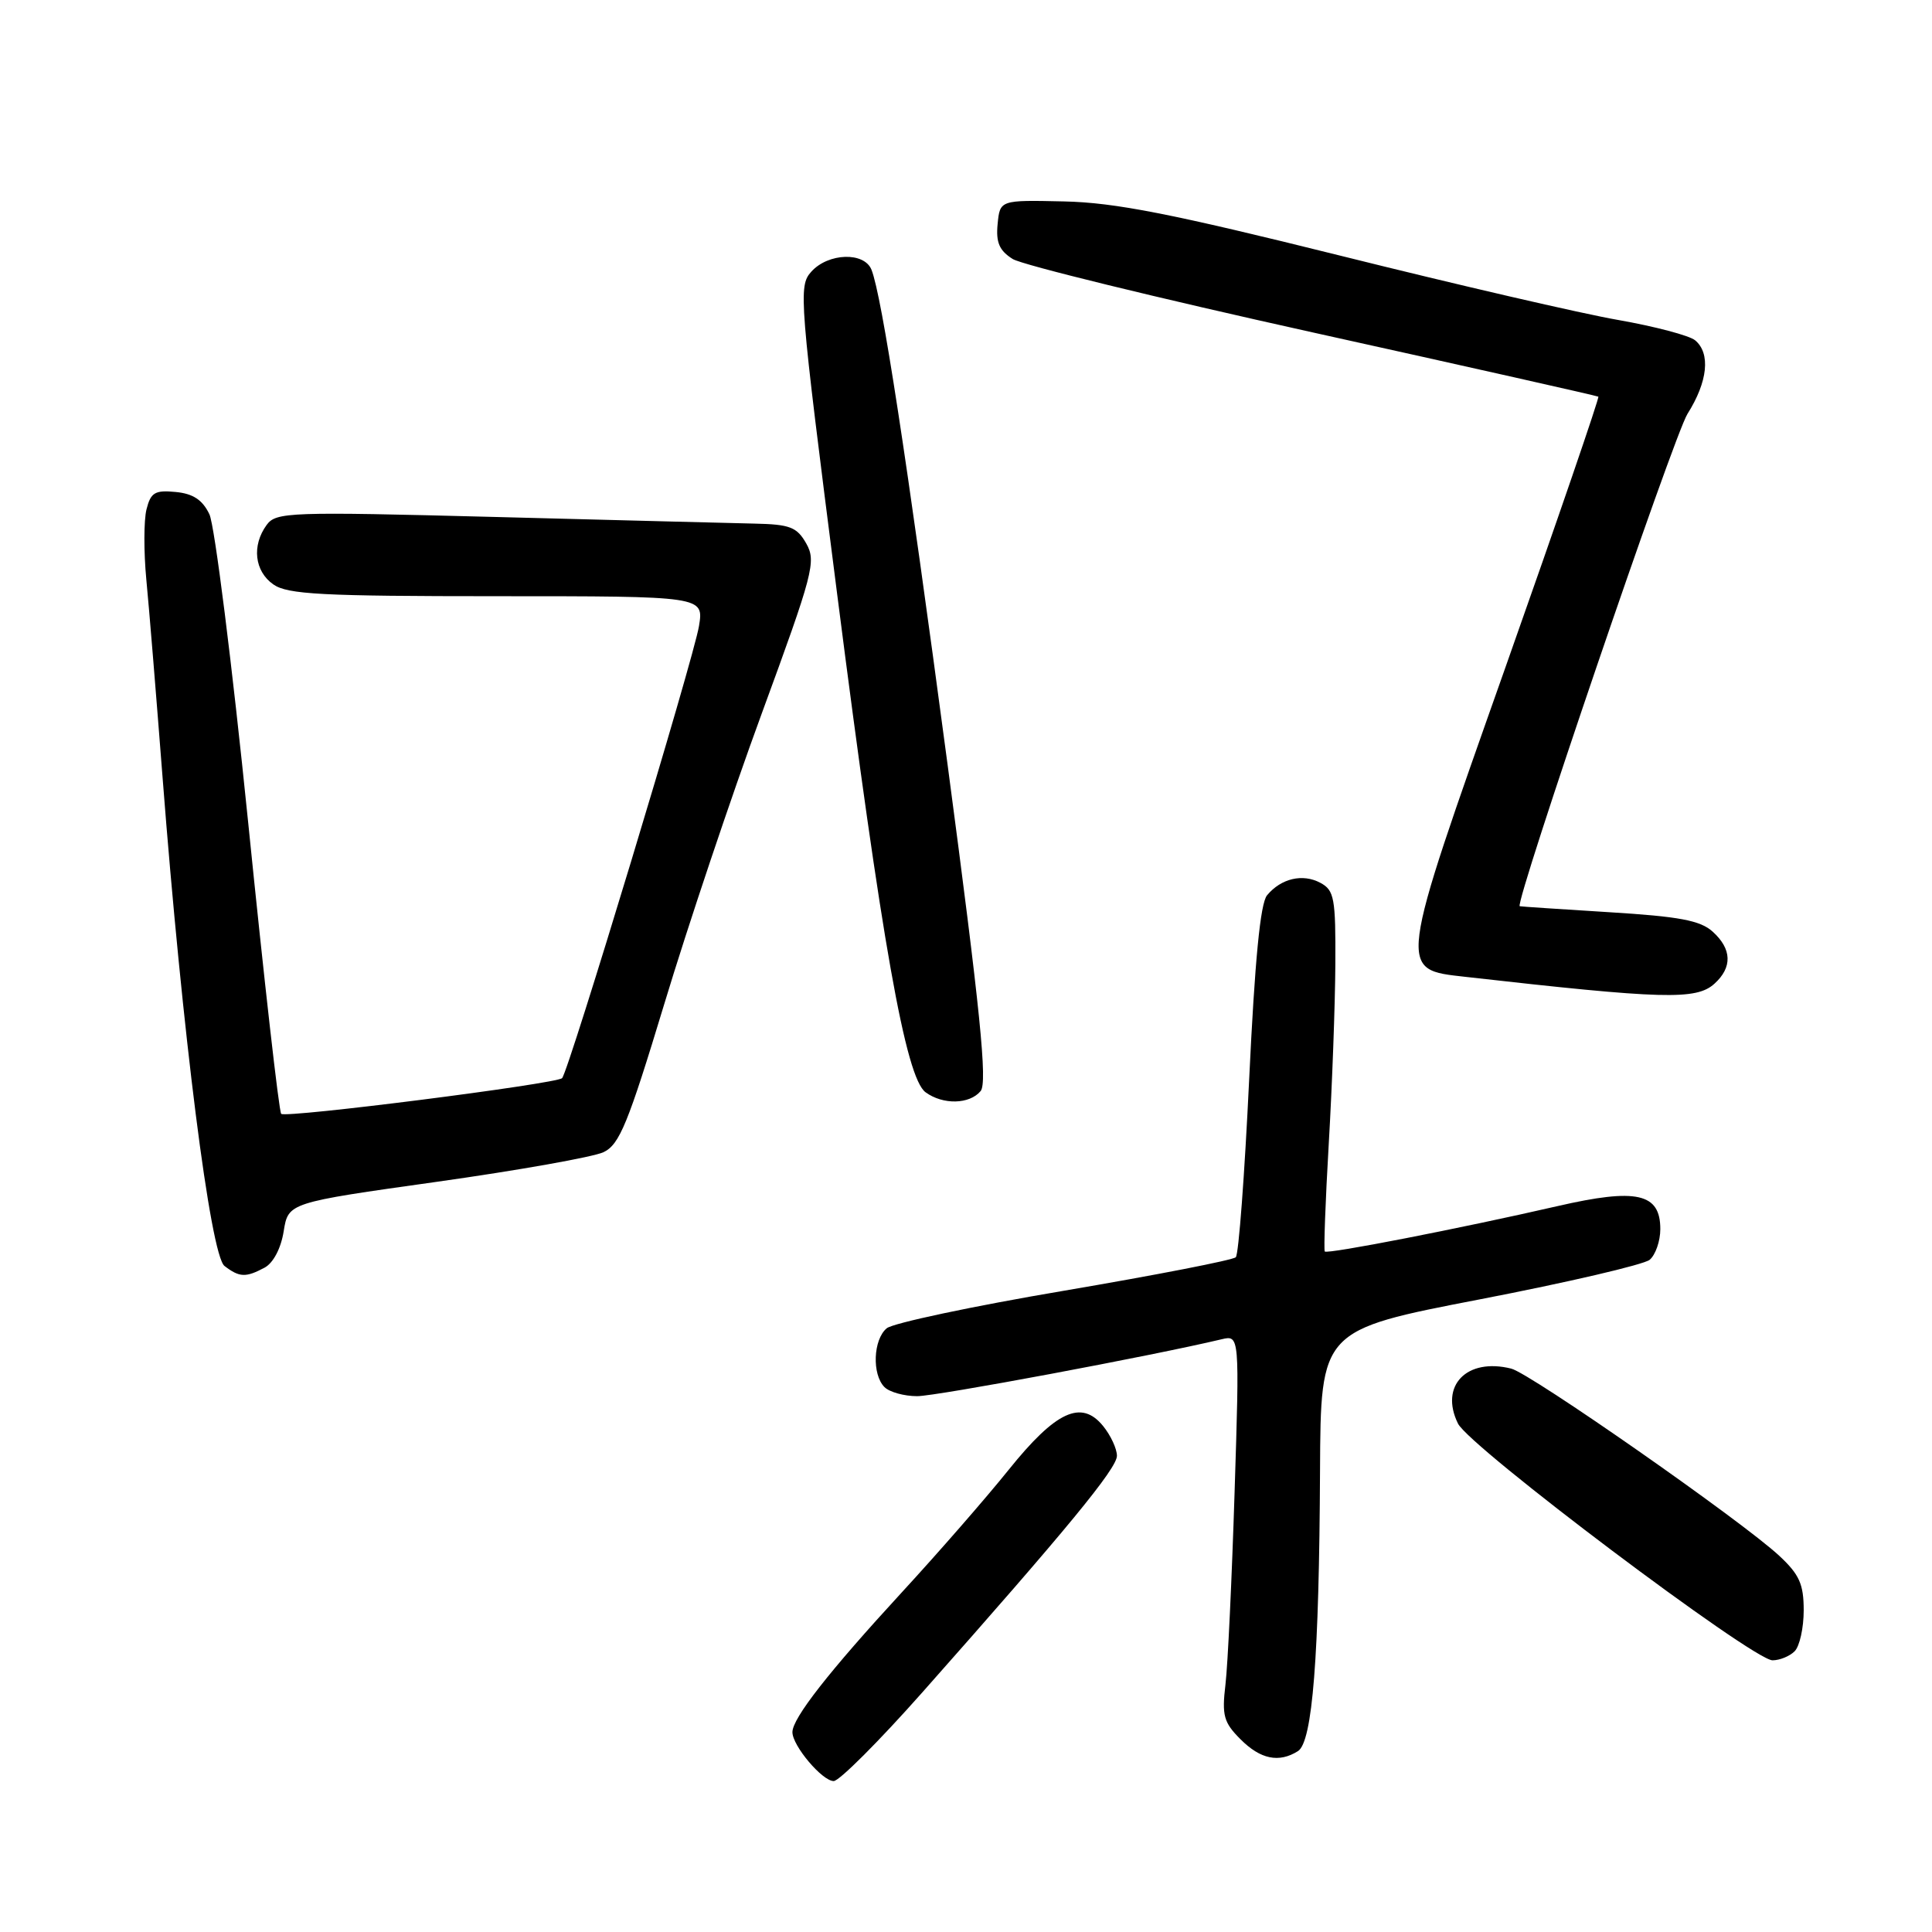 <?xml version="1.0" encoding="UTF-8" standalone="no"?>
<!DOCTYPE svg PUBLIC "-//W3C//DTD SVG 1.1//EN" "http://www.w3.org/Graphics/SVG/1.1/DTD/svg11.dtd" >
<svg xmlns="http://www.w3.org/2000/svg" xmlns:xlink="http://www.w3.org/1999/xlink" version="1.1" viewBox="0 0 256 256">
 <g >
 <path fill="currentColor"
d=" M 122.15 224.32 C 141.40 202.60 148.00 194.58 148.00 192.90 C 148.00 191.98 147.18 190.20 146.17 188.96 C 143.29 185.41 139.91 186.97 133.65 194.76 C 130.67 198.47 124.30 205.78 119.49 211.00 C 109.83 221.50 105.00 227.67 105.00 229.52 C 105.00 231.32 108.95 236.00 110.47 236.00 C 111.20 236.00 116.46 230.74 122.15 224.32 Z  M 171.99 232.03 C 173.91 230.81 174.80 219.57 174.91 194.87 C 175.00 176.24 175.00 176.24 196.09 172.17 C 207.69 169.93 217.81 167.57 218.59 166.93 C 219.36 166.28 220.00 164.45 220.00 162.86 C 220.00 158.10 216.88 157.40 206.36 159.82 C 193.52 162.77 175.87 166.21 175.54 165.83 C 175.39 165.65 175.62 159.20 176.07 151.50 C 176.52 143.80 176.91 133.13 176.94 127.79 C 176.99 119.00 176.80 117.97 174.96 116.98 C 172.61 115.72 169.75 116.39 167.89 118.63 C 167.00 119.71 166.27 127.24 165.52 143.04 C 164.92 155.61 164.13 166.21 163.75 166.59 C 163.37 166.97 153.14 168.96 141.03 171.02 C 128.91 173.07 118.32 175.32 117.50 176.00 C 115.70 177.49 115.52 182.12 117.20 183.80 C 117.86 184.46 119.81 185.00 121.53 185.00 C 124.08 185.00 152.55 179.68 161.87 177.46 C 164.25 176.90 164.25 176.90 163.59 197.70 C 163.23 209.14 162.69 220.62 162.38 223.21 C 161.89 227.32 162.15 228.24 164.37 230.46 C 167.02 233.12 169.47 233.62 171.99 232.03 Z  M 237.80 218.80 C 238.46 218.14 239.00 215.70 239.00 213.38 C 239.00 209.91 238.43 208.63 235.75 206.14 C 230.82 201.55 202.81 181.99 200.25 181.35 C 194.35 179.87 190.72 183.62 193.19 188.63 C 194.71 191.73 232.28 220.00 234.87 220.00 C 235.82 220.00 237.14 219.46 237.80 218.80 Z  M 35.06 167.97 C 36.21 167.35 37.23 165.42 37.59 163.15 C 38.20 159.36 38.20 159.36 57.85 156.60 C 68.66 155.08 78.61 153.31 79.97 152.67 C 82.09 151.66 83.21 148.91 88.03 133.00 C 91.10 122.83 96.91 105.51 100.94 94.53 C 107.76 75.95 108.17 74.39 106.84 72.03 C 105.60 69.84 104.69 69.48 99.96 69.38 C 96.96 69.31 81.49 68.92 65.58 68.50 C 38.28 67.79 36.58 67.85 35.33 69.56 C 33.34 72.29 33.72 75.69 36.22 77.44 C 38.10 78.76 42.66 79.00 65.85 79.00 C 93.26 79.00 93.26 79.00 92.62 82.95 C 91.95 87.15 75.34 142.00 74.48 142.86 C 73.71 143.62 37.85 148.18 37.26 147.59 C 36.97 147.31 35.00 129.91 32.88 108.94 C 30.75 87.96 28.44 69.60 27.75 68.15 C 26.84 66.24 25.59 65.41 23.28 65.19 C 20.53 64.92 19.97 65.26 19.41 67.50 C 19.05 68.94 19.04 73.13 19.39 76.81 C 19.75 80.49 20.71 92.28 21.54 103.00 C 24.16 136.91 27.88 166.32 29.75 167.75 C 31.73 169.27 32.57 169.30 35.06 167.97 Z  M 129.94 144.57 C 130.86 143.46 129.90 133.98 125.56 101.32 C 120.11 60.42 116.86 39.26 115.48 35.75 C 114.53 33.35 109.76 33.50 107.51 35.99 C 105.77 37.91 105.89 39.37 110.93 78.74 C 116.84 124.96 120.01 142.80 122.64 144.73 C 124.95 146.42 128.47 146.34 129.94 144.57 Z  M 227.17 130.35 C 229.57 128.18 229.49 125.75 226.94 123.45 C 225.30 121.96 222.51 121.44 213.19 120.87 C 206.76 120.47 201.44 120.12 201.37 120.08 C 200.67 119.68 221.80 57.69 223.60 54.84 C 226.30 50.57 226.68 46.81 224.61 45.09 C 223.85 44.46 219.26 43.25 214.43 42.40 C 209.59 41.56 193.01 37.72 177.57 33.87 C 155.27 28.32 147.75 26.84 141.00 26.69 C 132.50 26.50 132.50 26.50 132.19 29.69 C 131.95 32.13 132.42 33.21 134.19 34.32 C 135.46 35.11 153.38 39.49 174.00 44.06 C 194.62 48.62 211.63 52.45 211.79 52.56 C 211.95 52.66 206.44 68.74 199.53 88.28 C 185.11 129.06 185.20 128.42 194.20 129.44 C 220.45 132.41 224.76 132.53 227.17 130.35 Z "/>
</g>
</svg>